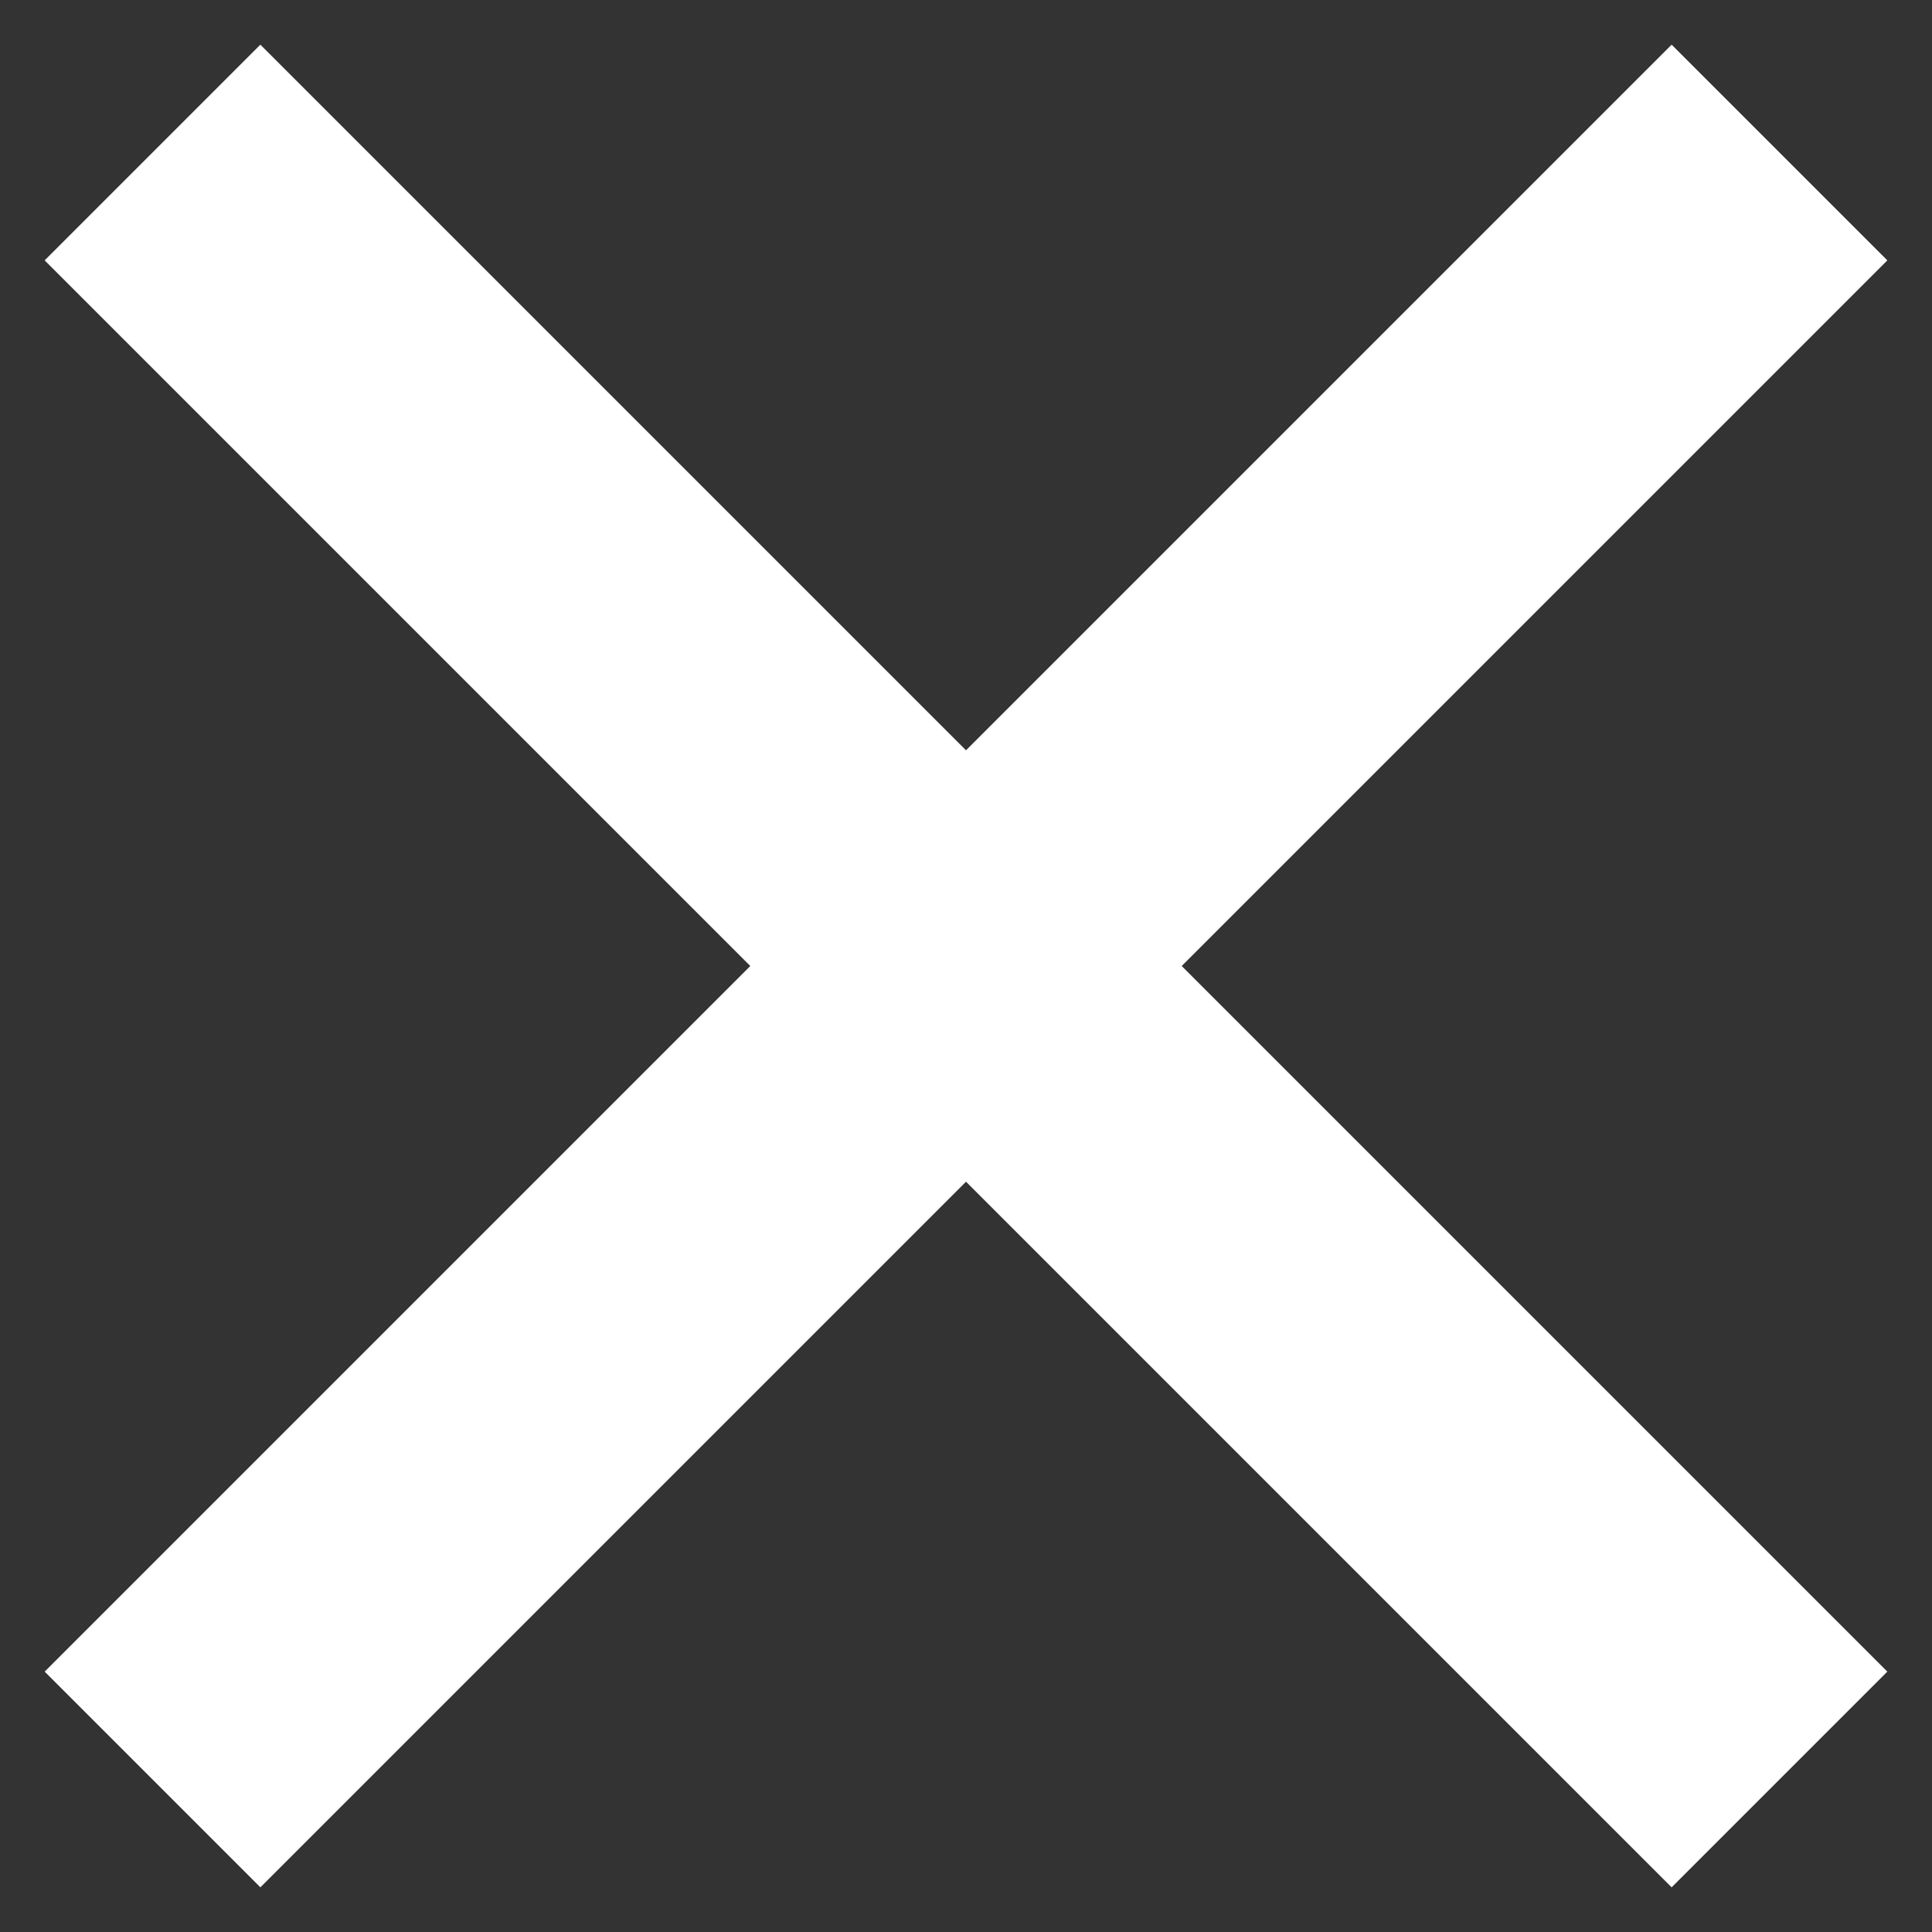 <svg width="38" height="38" viewBox="0 0 38 38" fill="none" xmlns="http://www.w3.org/2000/svg">
<rect x="0" y="0" width="38" height="38" fill="#333333" stroke="none"/>
<path d="M0 32L16 16M32 0L16 16M16 16L0 0M16 16L32 32" transform="translate(3 3)" stroke="white" stroke-width="6"/>
</svg>
